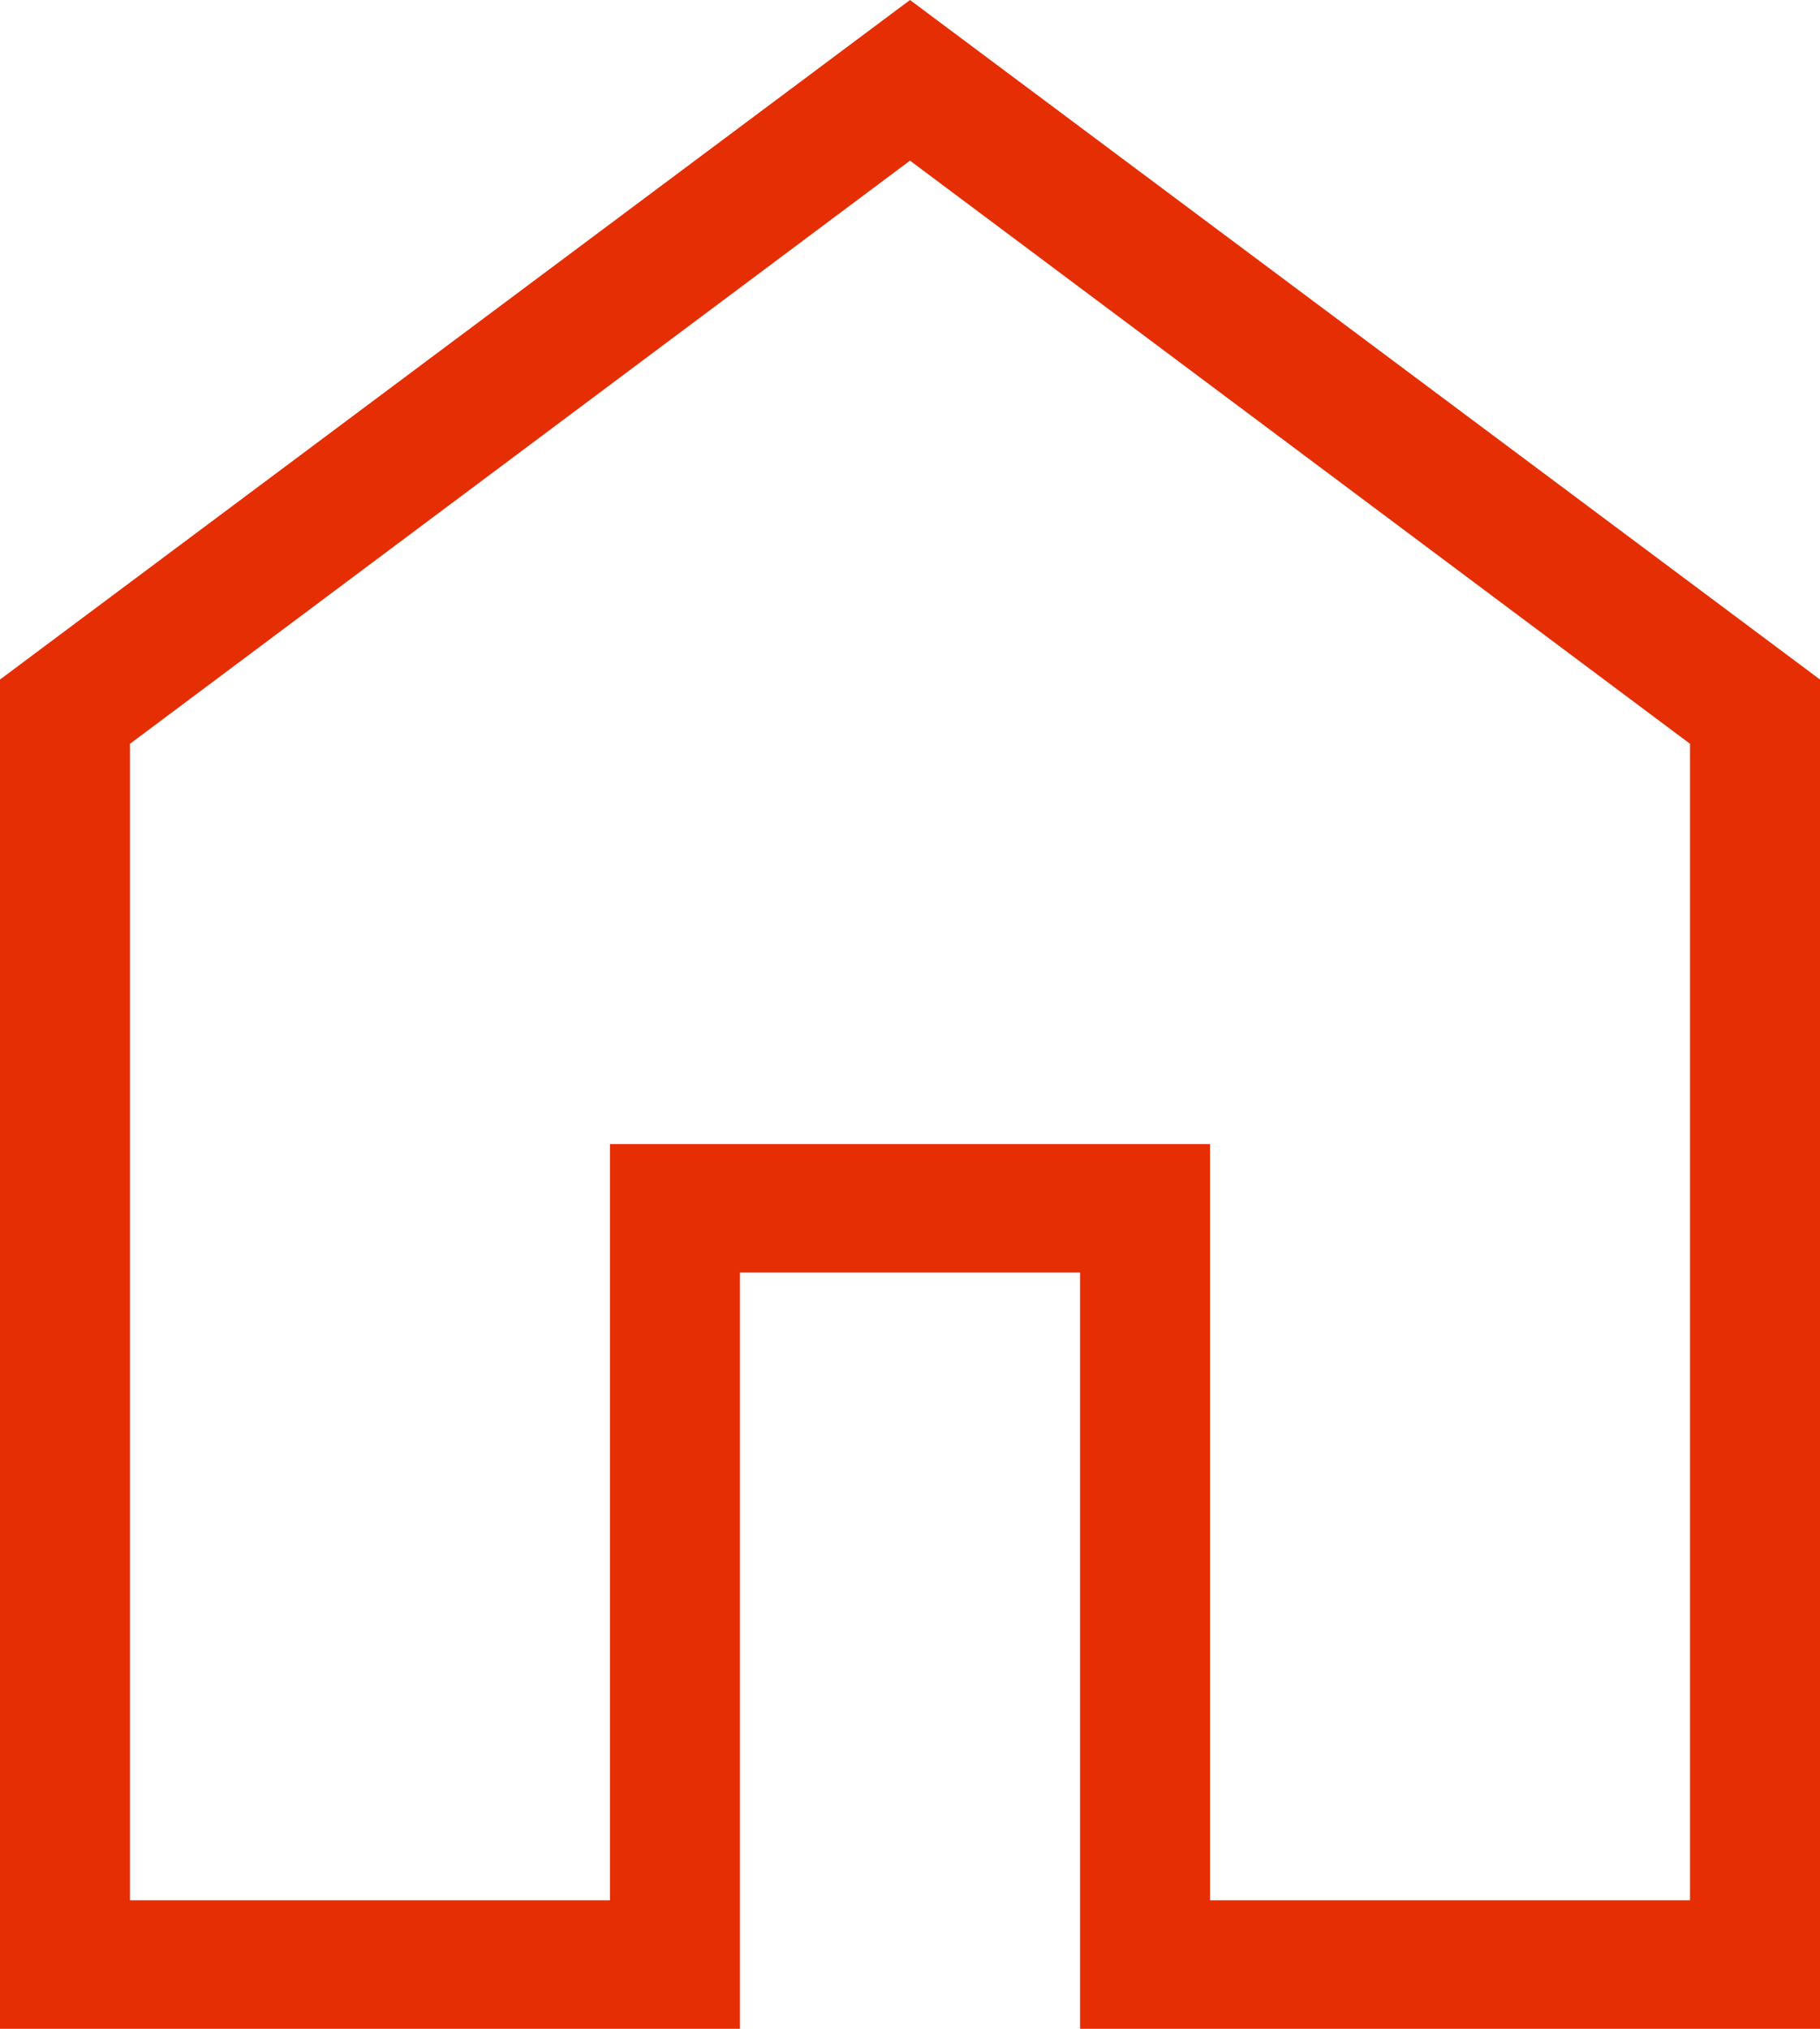 <svg width="35" height="39" viewBox="0 0 35 39" fill="none" xmlns="http://www.w3.org/2000/svg">
<path d="M2.5 36.53H11.73V21.992H23.27V36.53H32.5V14.298L17.5 3.088L2.5 14.298V36.53ZM0 39V13.063L17.5 0L35 13.063V39H20.77V24.463H14.23V39H0Z" fill="#E52E04"/>
</svg>
